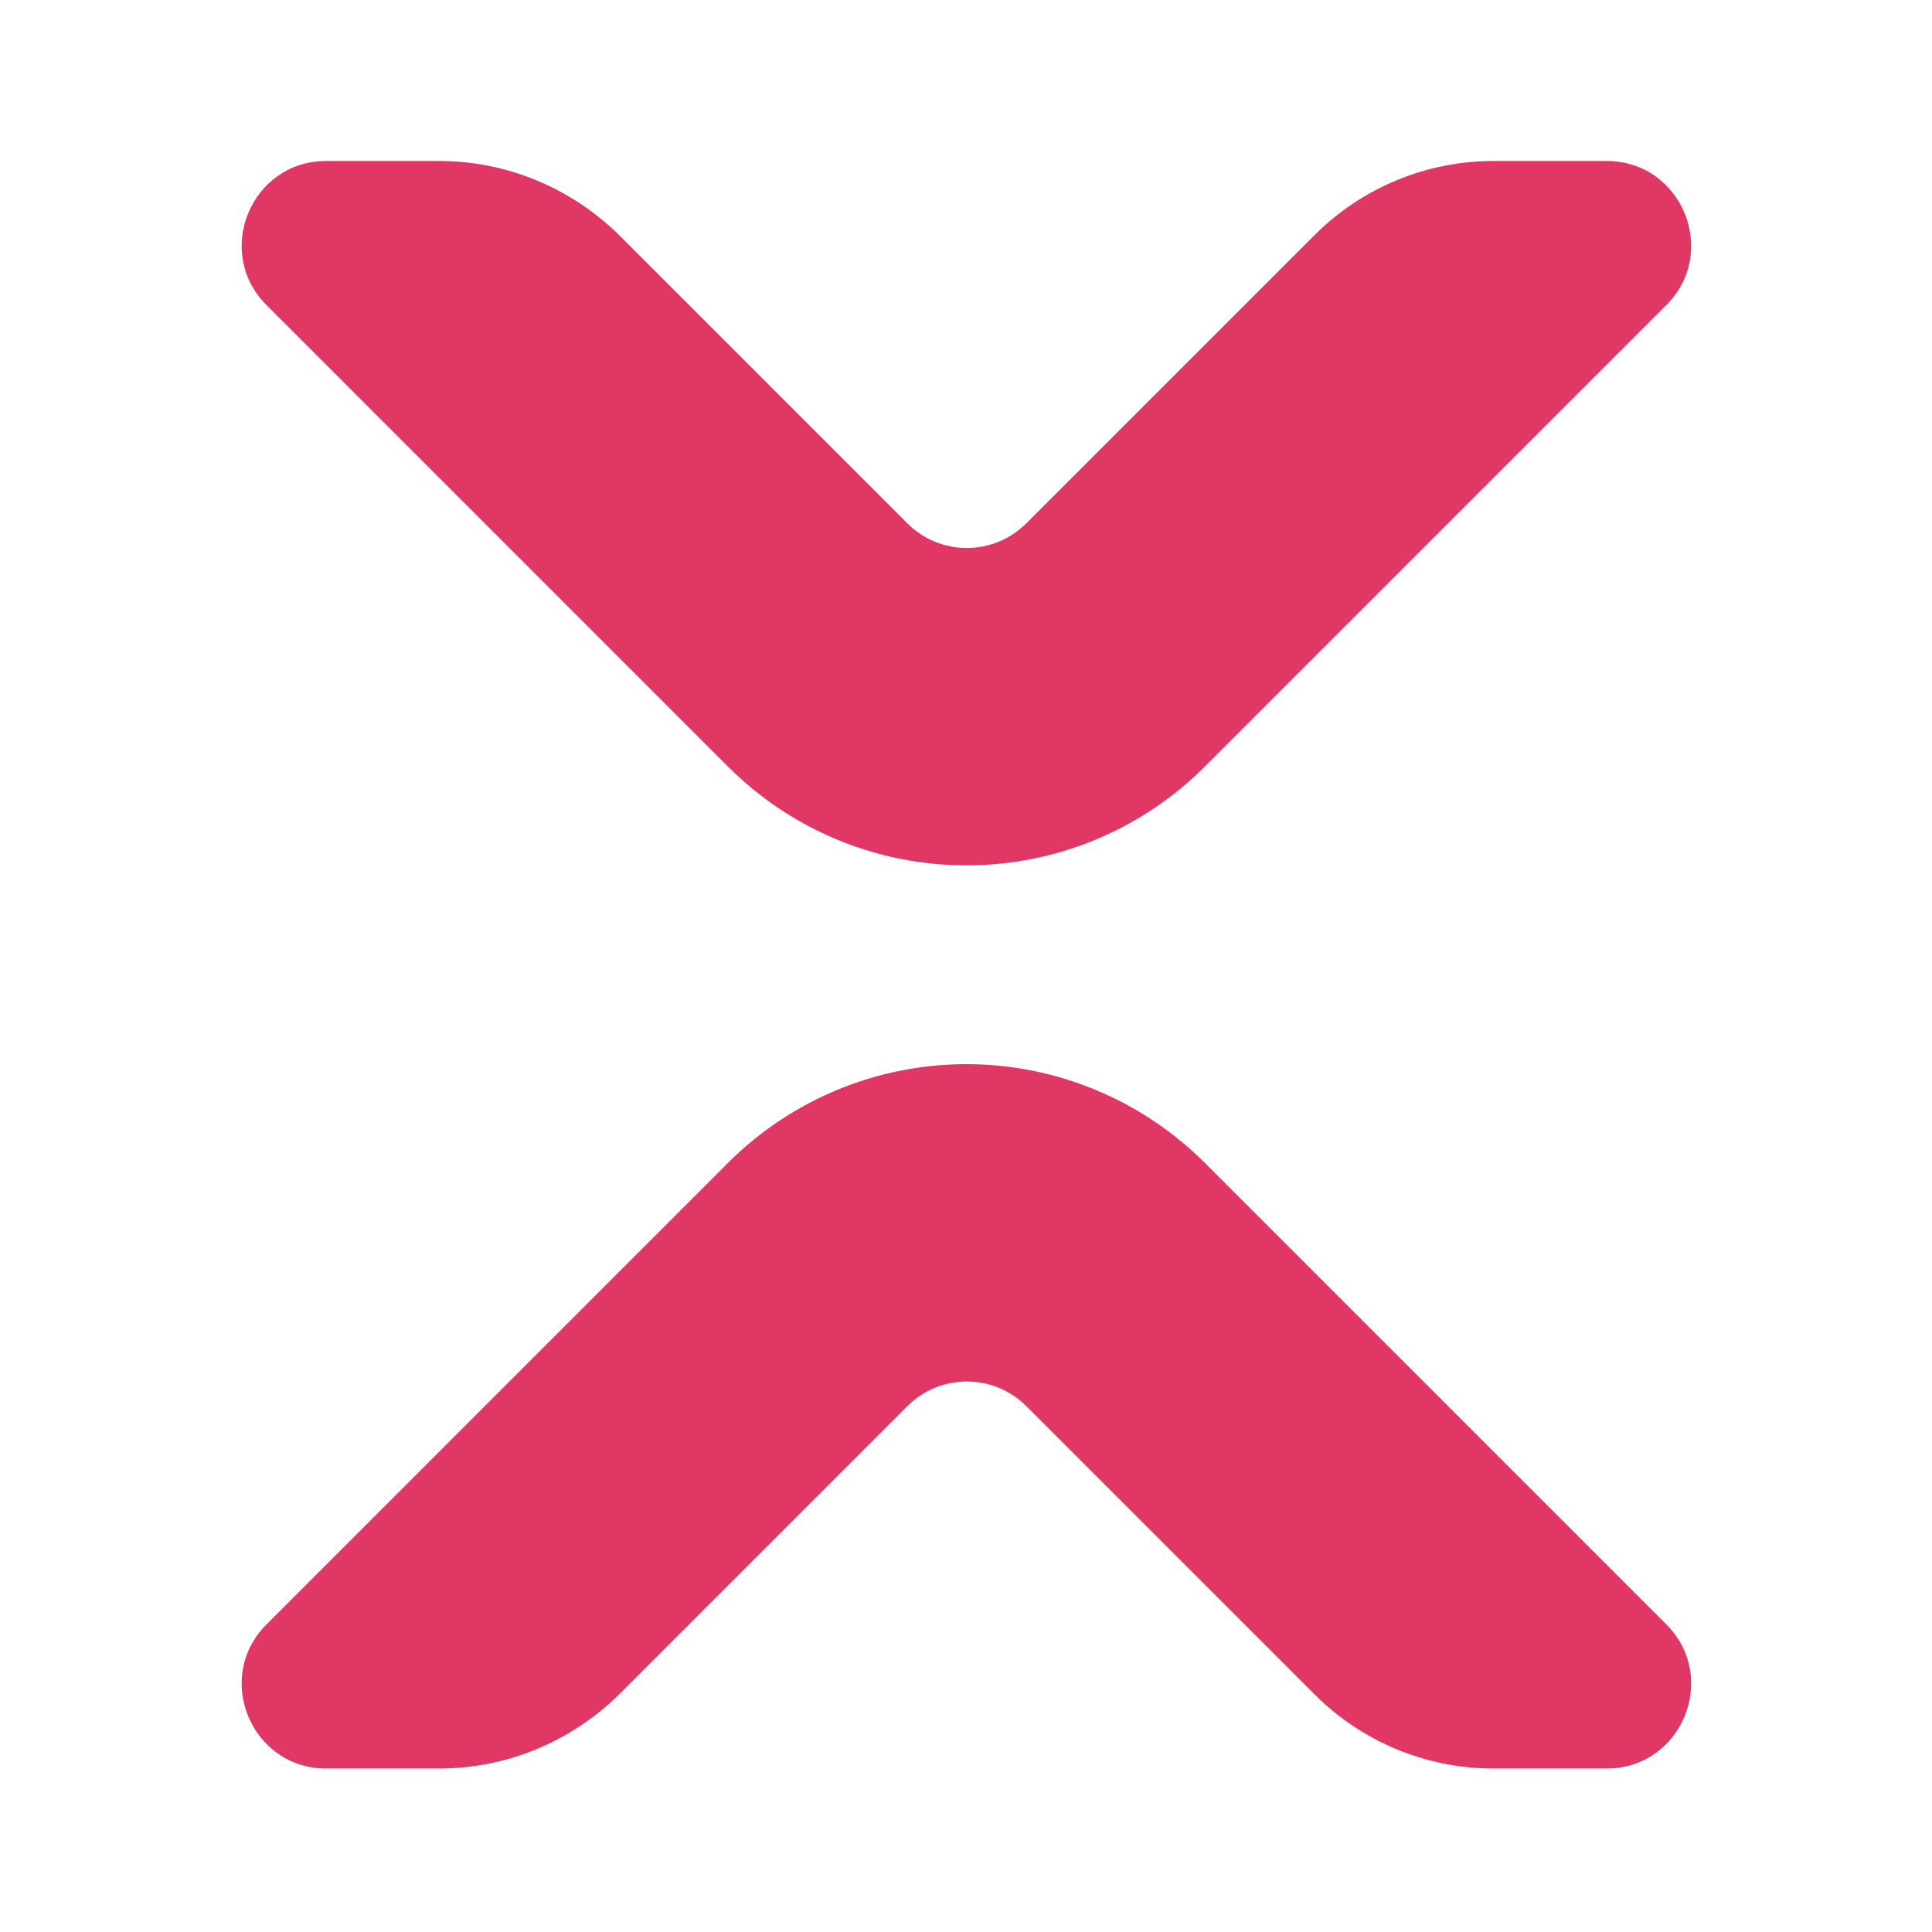 <svg width="30" height="30" viewBox="0 0 30 30" fill="none" xmlns="http://www.w3.org/2000/svg">
<path d="M6.825 2.5H5.063C3.9 2.5 3.313 3.913 4.138 4.737L11.3 11.9C11.786 12.387 12.364 12.774 13 13.038C13.636 13.302 14.318 13.437 15.006 13.437C15.695 13.437 16.377 13.302 17.012 13.038C17.648 12.774 18.226 12.387 18.712 11.9L25.875 4.737C26.7 3.913 26.113 2.5 24.95 2.5H23.188C22.15 2.5 21.15 2.913 20.413 3.65L15.938 8.125C15.425 8.637 14.6 8.637 14.088 8.125L9.613 3.65C8.863 2.913 7.863 2.5 6.825 2.5ZM6.825 27.461H5.063C3.9 27.461 3.313 26.049 4.138 25.224L11.3 18.061C11.786 17.574 12.364 17.187 13 16.924C13.636 16.66 14.318 16.524 15.006 16.524C15.695 16.524 16.377 16.66 17.012 16.924C17.648 17.187 18.226 17.574 18.712 18.061L25.875 25.224C26.7 26.049 26.113 27.461 24.95 27.461H23.188C22.15 27.461 21.15 27.049 20.413 26.311L15.938 21.836C15.425 21.324 14.6 21.324 14.088 21.836L9.613 26.311C8.863 27.049 7.863 27.461 6.825 27.461Z" fill="#E03765"/>
</svg>
